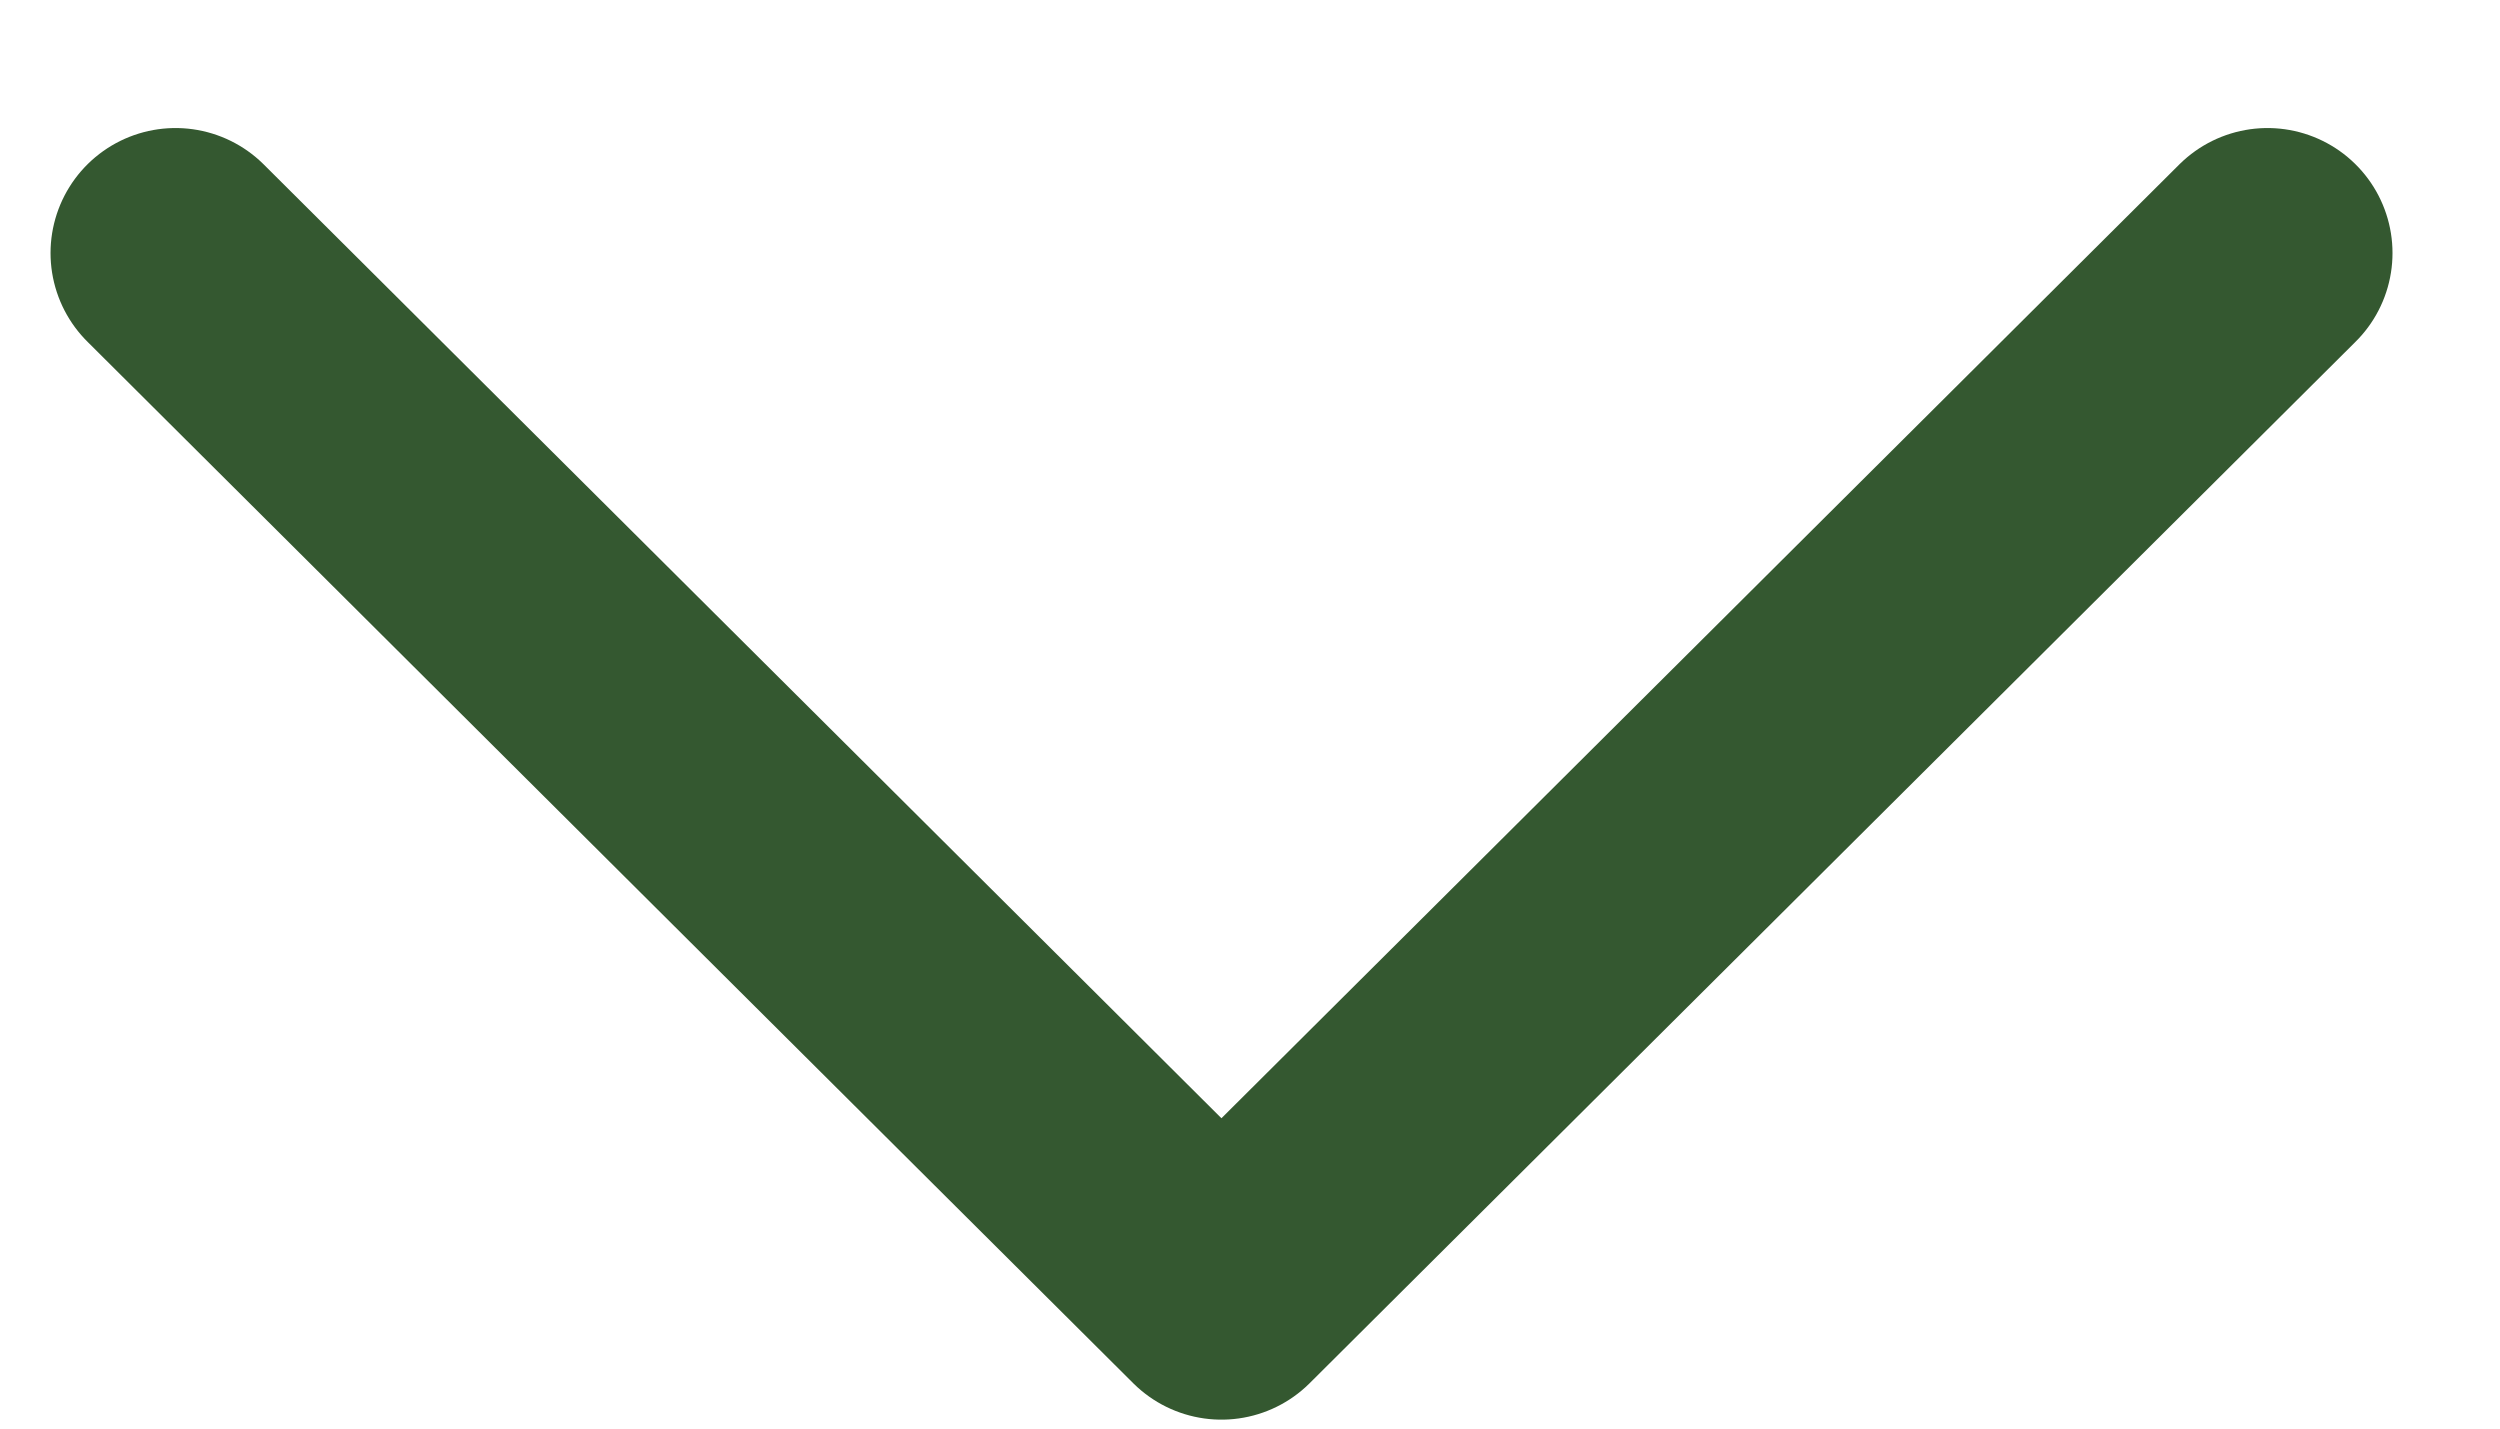 <svg width="14" height="8" viewBox="0 0 14 8" fill="none" xmlns="http://www.w3.org/2000/svg">
<g id="Chevron">
<path id="Vector" d="M0.983 1.417L6.84 7.25L12.698 1.417" stroke="#345830" stroke-width="1.4" stroke-linecap="round" stroke-linejoin="round"/>
</g>
</svg>
